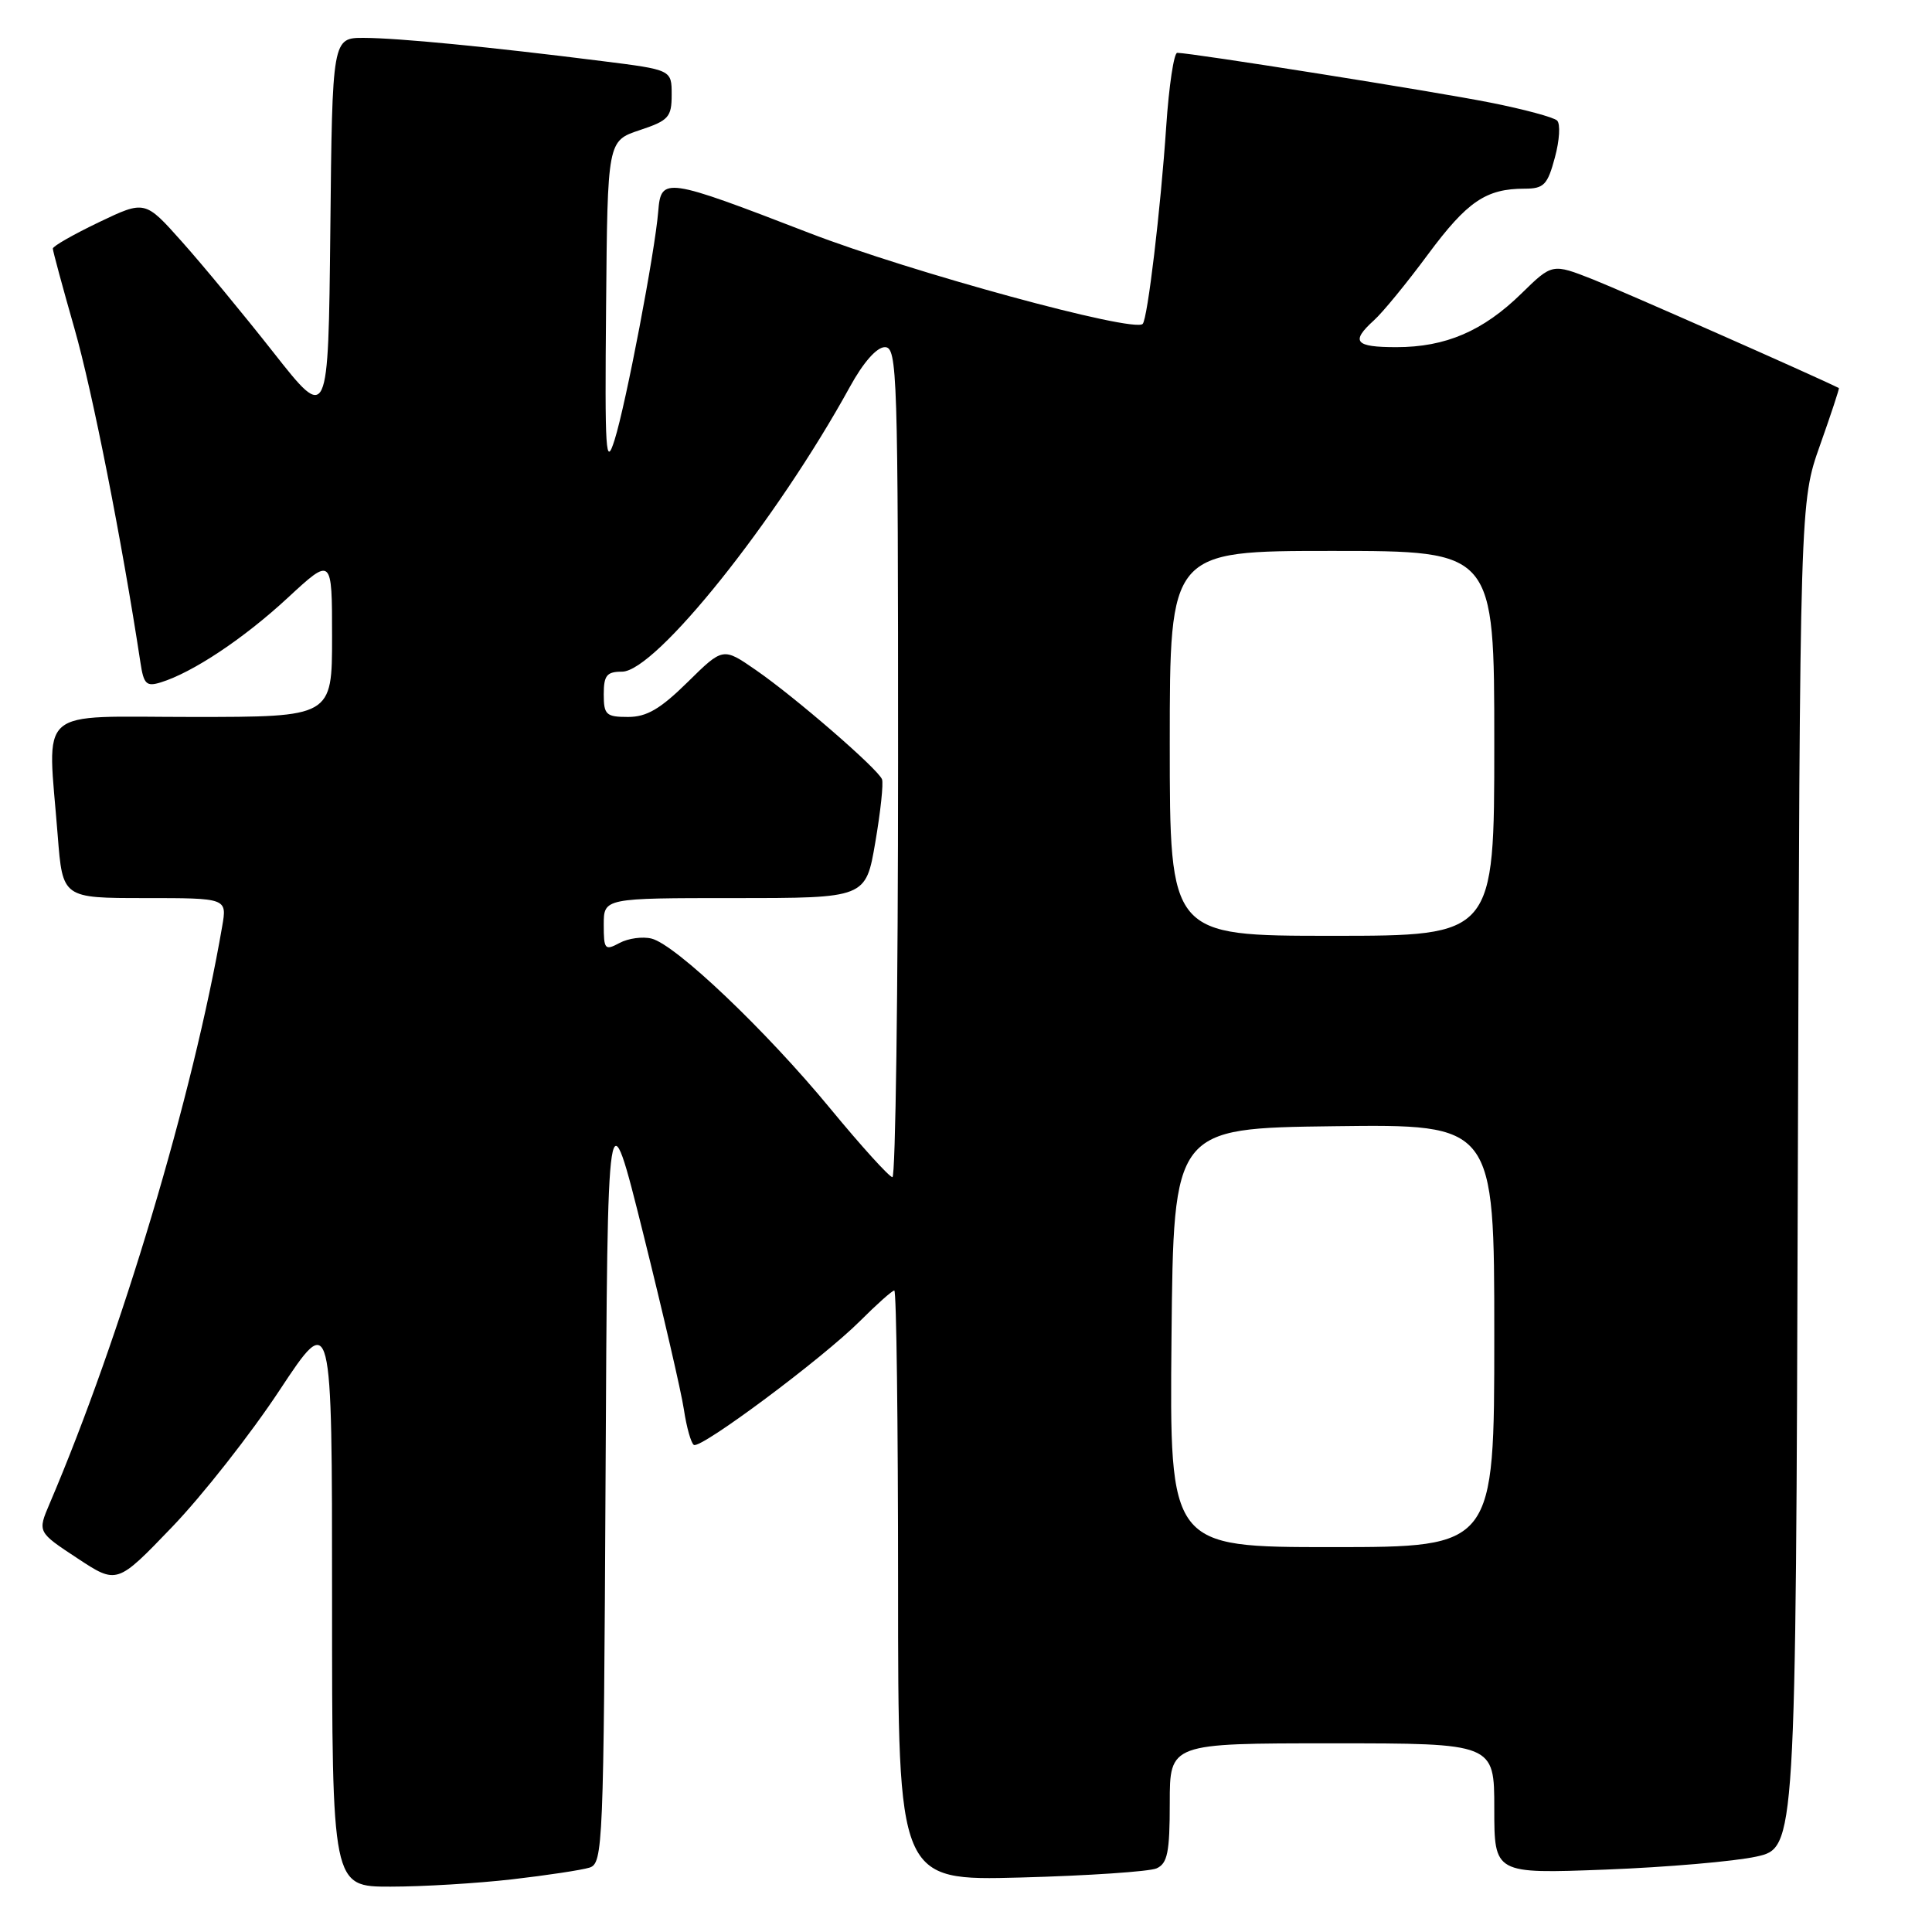 <?xml version="1.0" encoding="UTF-8" standalone="no"?>
<!DOCTYPE svg PUBLIC "-//W3C//DTD SVG 1.1//EN" "http://www.w3.org/Graphics/SVG/1.1/DTD/svg11.dtd" >
<svg xmlns="http://www.w3.org/2000/svg" xmlns:xlink="http://www.w3.org/1999/xlink" version="1.1" viewBox="0 0 256 256">
 <g >
 <path fill="currentColor"
d=" M 67.87 249.02 C 72.47 248.49 77.08 247.79 78.11 247.47 C 79.90 246.90 79.99 244.73 80.24 195.69 C 80.50 144.50 80.50 144.50 85.24 163.50 C 87.84 173.95 90.27 184.42 90.62 186.77 C 90.97 189.12 91.57 191.23 91.94 191.46 C 92.86 192.03 109.01 179.99 113.96 175.04 C 116.18 172.82 118.22 171.00 118.50 171.00 C 118.78 171.00 119.00 188.60 119.00 210.10 C 119.00 249.21 119.00 249.21 135.25 248.78 C 144.19 248.54 152.29 247.99 153.25 247.57 C 154.70 246.92 155.00 245.45 155.00 238.89 C 155.00 231.00 155.00 231.00 176.50 231.00 C 198.00 231.00 198.00 231.00 198.00 239.65 C 198.00 248.29 198.00 248.29 212.75 247.73 C 220.86 247.42 229.85 246.64 232.72 246.01 C 237.95 244.85 237.95 244.85 238.22 155.67 C 238.50 66.50 238.50 66.50 241.16 59.00 C 242.62 54.88 243.75 51.46 243.66 51.42 C 240.51 49.84 214.93 38.55 211.09 37.03 C 205.68 34.90 205.68 34.90 201.59 38.90 C 196.51 43.87 191.55 46.00 185.03 46.00 C 179.53 46.00 178.93 45.28 182.06 42.44 C 183.20 41.42 186.42 37.49 189.22 33.70 C 194.42 26.69 196.90 25.00 202.03 25.00 C 204.57 25.00 205.06 24.50 206.03 20.87 C 206.65 18.60 206.78 16.40 206.32 15.97 C 205.87 15.54 201.90 14.47 197.50 13.60 C 190.14 12.13 157.83 7.00 155.99 7.00 C 155.55 7.00 154.89 11.39 154.53 16.75 C 153.79 27.72 152.06 42.28 151.41 42.92 C 150.21 44.12 120.70 36.07 107.23 30.87 C 88.14 23.50 87.59 23.42 87.22 28.00 C 86.79 33.36 82.94 53.53 81.44 58.28 C 80.26 62.04 80.13 60.09 80.31 40.58 C 80.50 18.67 80.50 18.67 84.75 17.25 C 88.60 15.97 89.00 15.53 89.00 12.54 C 89.00 9.25 89.00 9.25 79.75 8.09 C 64.76 6.20 52.80 5.04 48.27 5.02 C 44.03 5.00 44.03 5.00 43.77 30.47 C 43.50 55.93 43.50 55.93 36.25 46.72 C 32.26 41.65 26.79 35.03 24.10 32.02 C 19.21 26.53 19.21 26.53 13.10 29.45 C 9.75 31.06 7.00 32.62 7.00 32.94 C 7.00 33.25 8.29 38.02 9.87 43.55 C 12.24 51.82 16.16 71.71 18.61 87.80 C 19.04 90.66 19.40 91.01 21.30 90.42 C 25.54 89.11 32.30 84.61 38.12 79.22 C 44.00 73.78 44.00 73.78 44.00 84.39 C 44.00 95.00 44.00 95.00 25.50 95.00 C 4.44 95.00 6.30 93.36 7.65 110.75 C 8.30 119.00 8.30 119.00 19.19 119.00 C 30.09 119.00 30.09 119.00 29.44 122.75 C 25.59 145.11 16.03 177.09 6.57 199.25 C 4.97 203.00 4.97 203.00 10.24 206.47 C 15.50 209.94 15.50 209.94 22.79 202.35 C 26.81 198.17 33.22 190.01 37.04 184.22 C 44.00 173.69 44.00 173.69 44.00 211.85 C 44.00 250.00 44.00 250.00 51.75 249.99 C 56.01 249.99 63.26 249.55 67.87 249.02 Z  M 155.23 177.25 C 155.50 149.50 155.50 149.50 176.75 149.23 C 198.00 148.96 198.00 148.96 198.00 176.98 C 198.00 205.00 198.00 205.00 176.48 205.00 C 154.97 205.00 154.97 205.00 155.23 177.25 Z  M 110.00 146.87 C 101.46 136.51 89.54 125.18 86.34 124.37 C 85.16 124.07 83.24 124.33 82.09 124.95 C 80.15 125.99 80.00 125.81 80.00 122.54 C 80.00 119.00 80.00 119.00 97.36 119.00 C 114.72 119.00 114.72 119.00 115.98 111.62 C 116.68 107.55 117.08 103.79 116.87 103.26 C 116.35 101.90 105.39 92.40 100.15 88.78 C 95.80 85.77 95.80 85.77 91.12 90.38 C 87.50 93.94 85.70 95.00 83.22 95.00 C 80.31 95.00 80.00 94.71 80.00 92.00 C 80.00 89.49 80.40 89.00 82.42 89.00 C 86.86 89.00 102.87 68.99 112.62 51.25 C 114.39 48.02 116.17 46.00 117.25 46.00 C 118.90 46.00 119.00 49.29 119.00 101.00 C 119.00 131.25 118.66 155.99 118.25 155.98 C 117.84 155.97 114.12 151.87 110.00 146.87 Z  M 155.00 98.50 C 155.00 73.00 155.00 73.00 176.50 73.00 C 198.00 73.00 198.00 73.00 198.00 98.50 C 198.00 124.00 198.00 124.00 176.50 124.00 C 155.00 124.00 155.00 124.00 155.00 98.50 Z "/>
</g>
</svg>